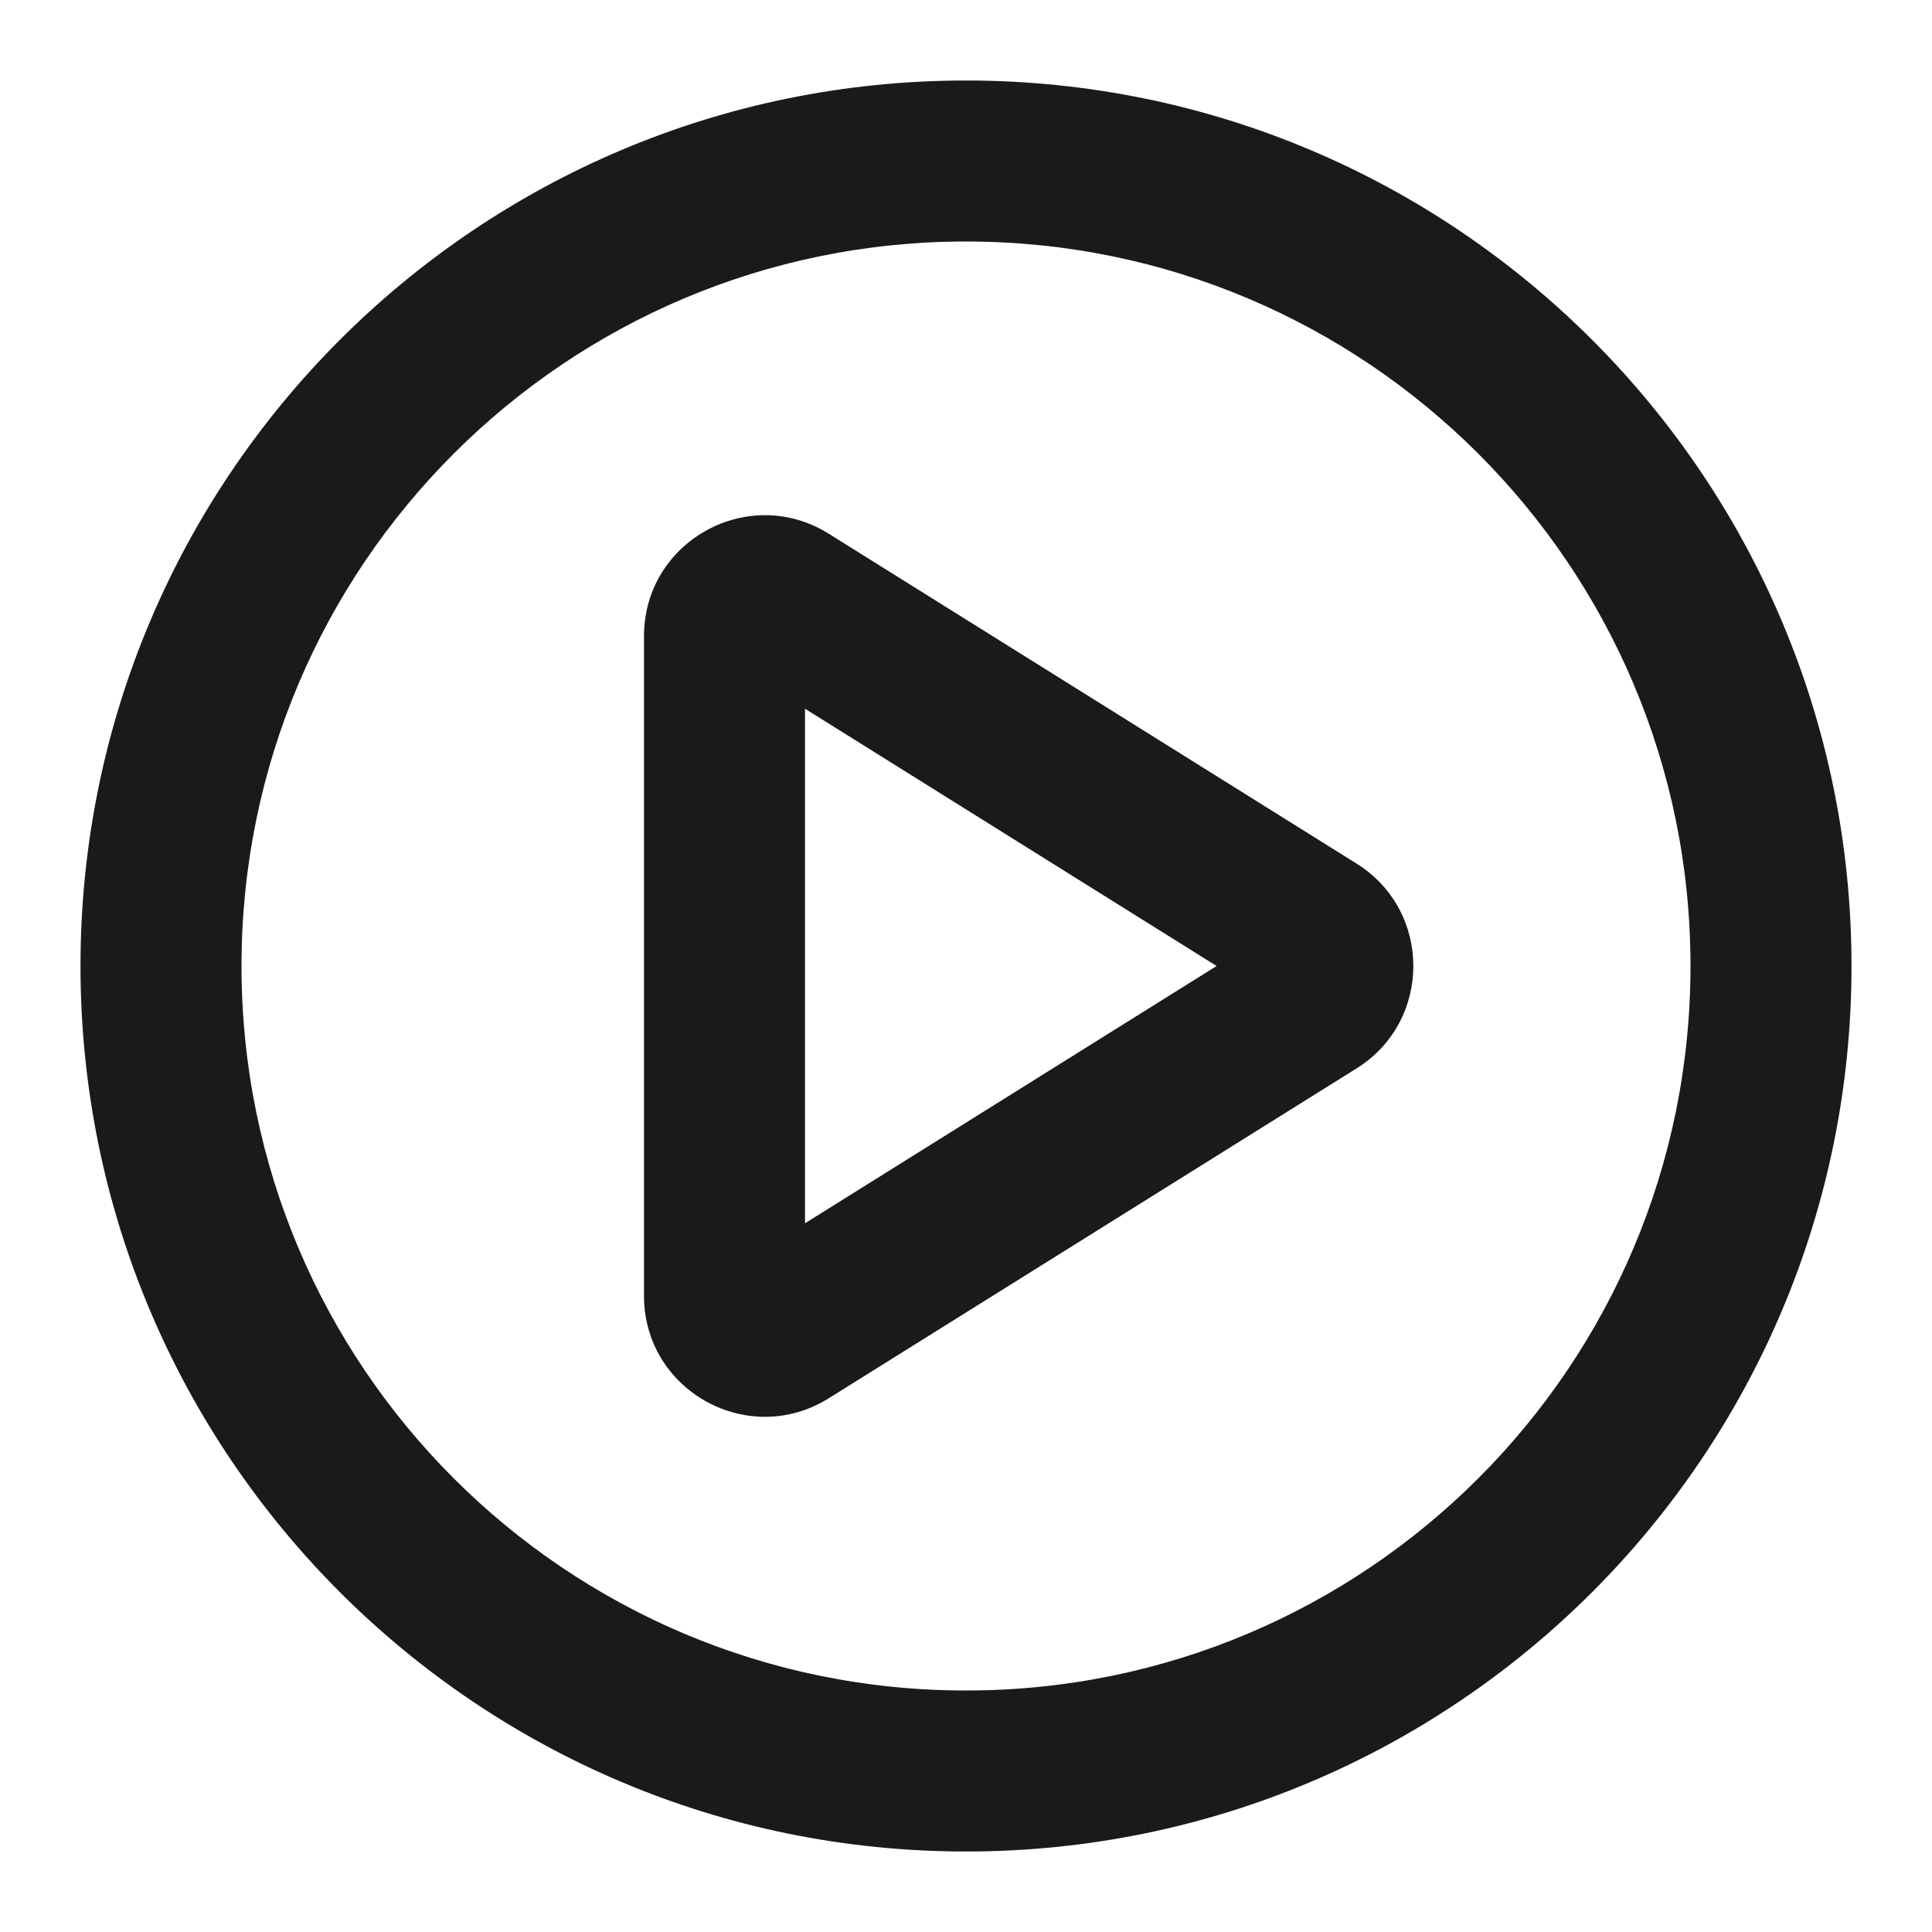 <svg width="24" height="24" viewBox="0 0 24 24" fill="none" xmlns="http://www.w3.org/2000/svg">
<path fill-rule="evenodd" clip-rule="evenodd" d="M10.295 6.63C9.296 6.006 8 6.724 8 7.902V16.098C8 17.276 9.296 17.994 10.295 17.37L16.852 13.272C17.792 12.684 17.792 11.316 16.852 10.728L10.295 6.63ZM15.113 12L10 15.196V8.804L15.113 12Z" fill="#1A1A1A"/>
<path fill-rule="evenodd" clip-rule="evenodd" d="M12 1C5.925 1 1 5.925 1 12C1 18.075 5.925 23 12 23C18.075 23 23 18.075 23 12C23 5.925 18.075 1 12 1ZM3 12C3 7.029 7.029 3 12 3C16.971 3 21 7.029 21 12C21 16.971 16.971 21 12 21C7.029 21 3 16.971 3 12Z" fill="#1A1A1A"/>
</svg>
